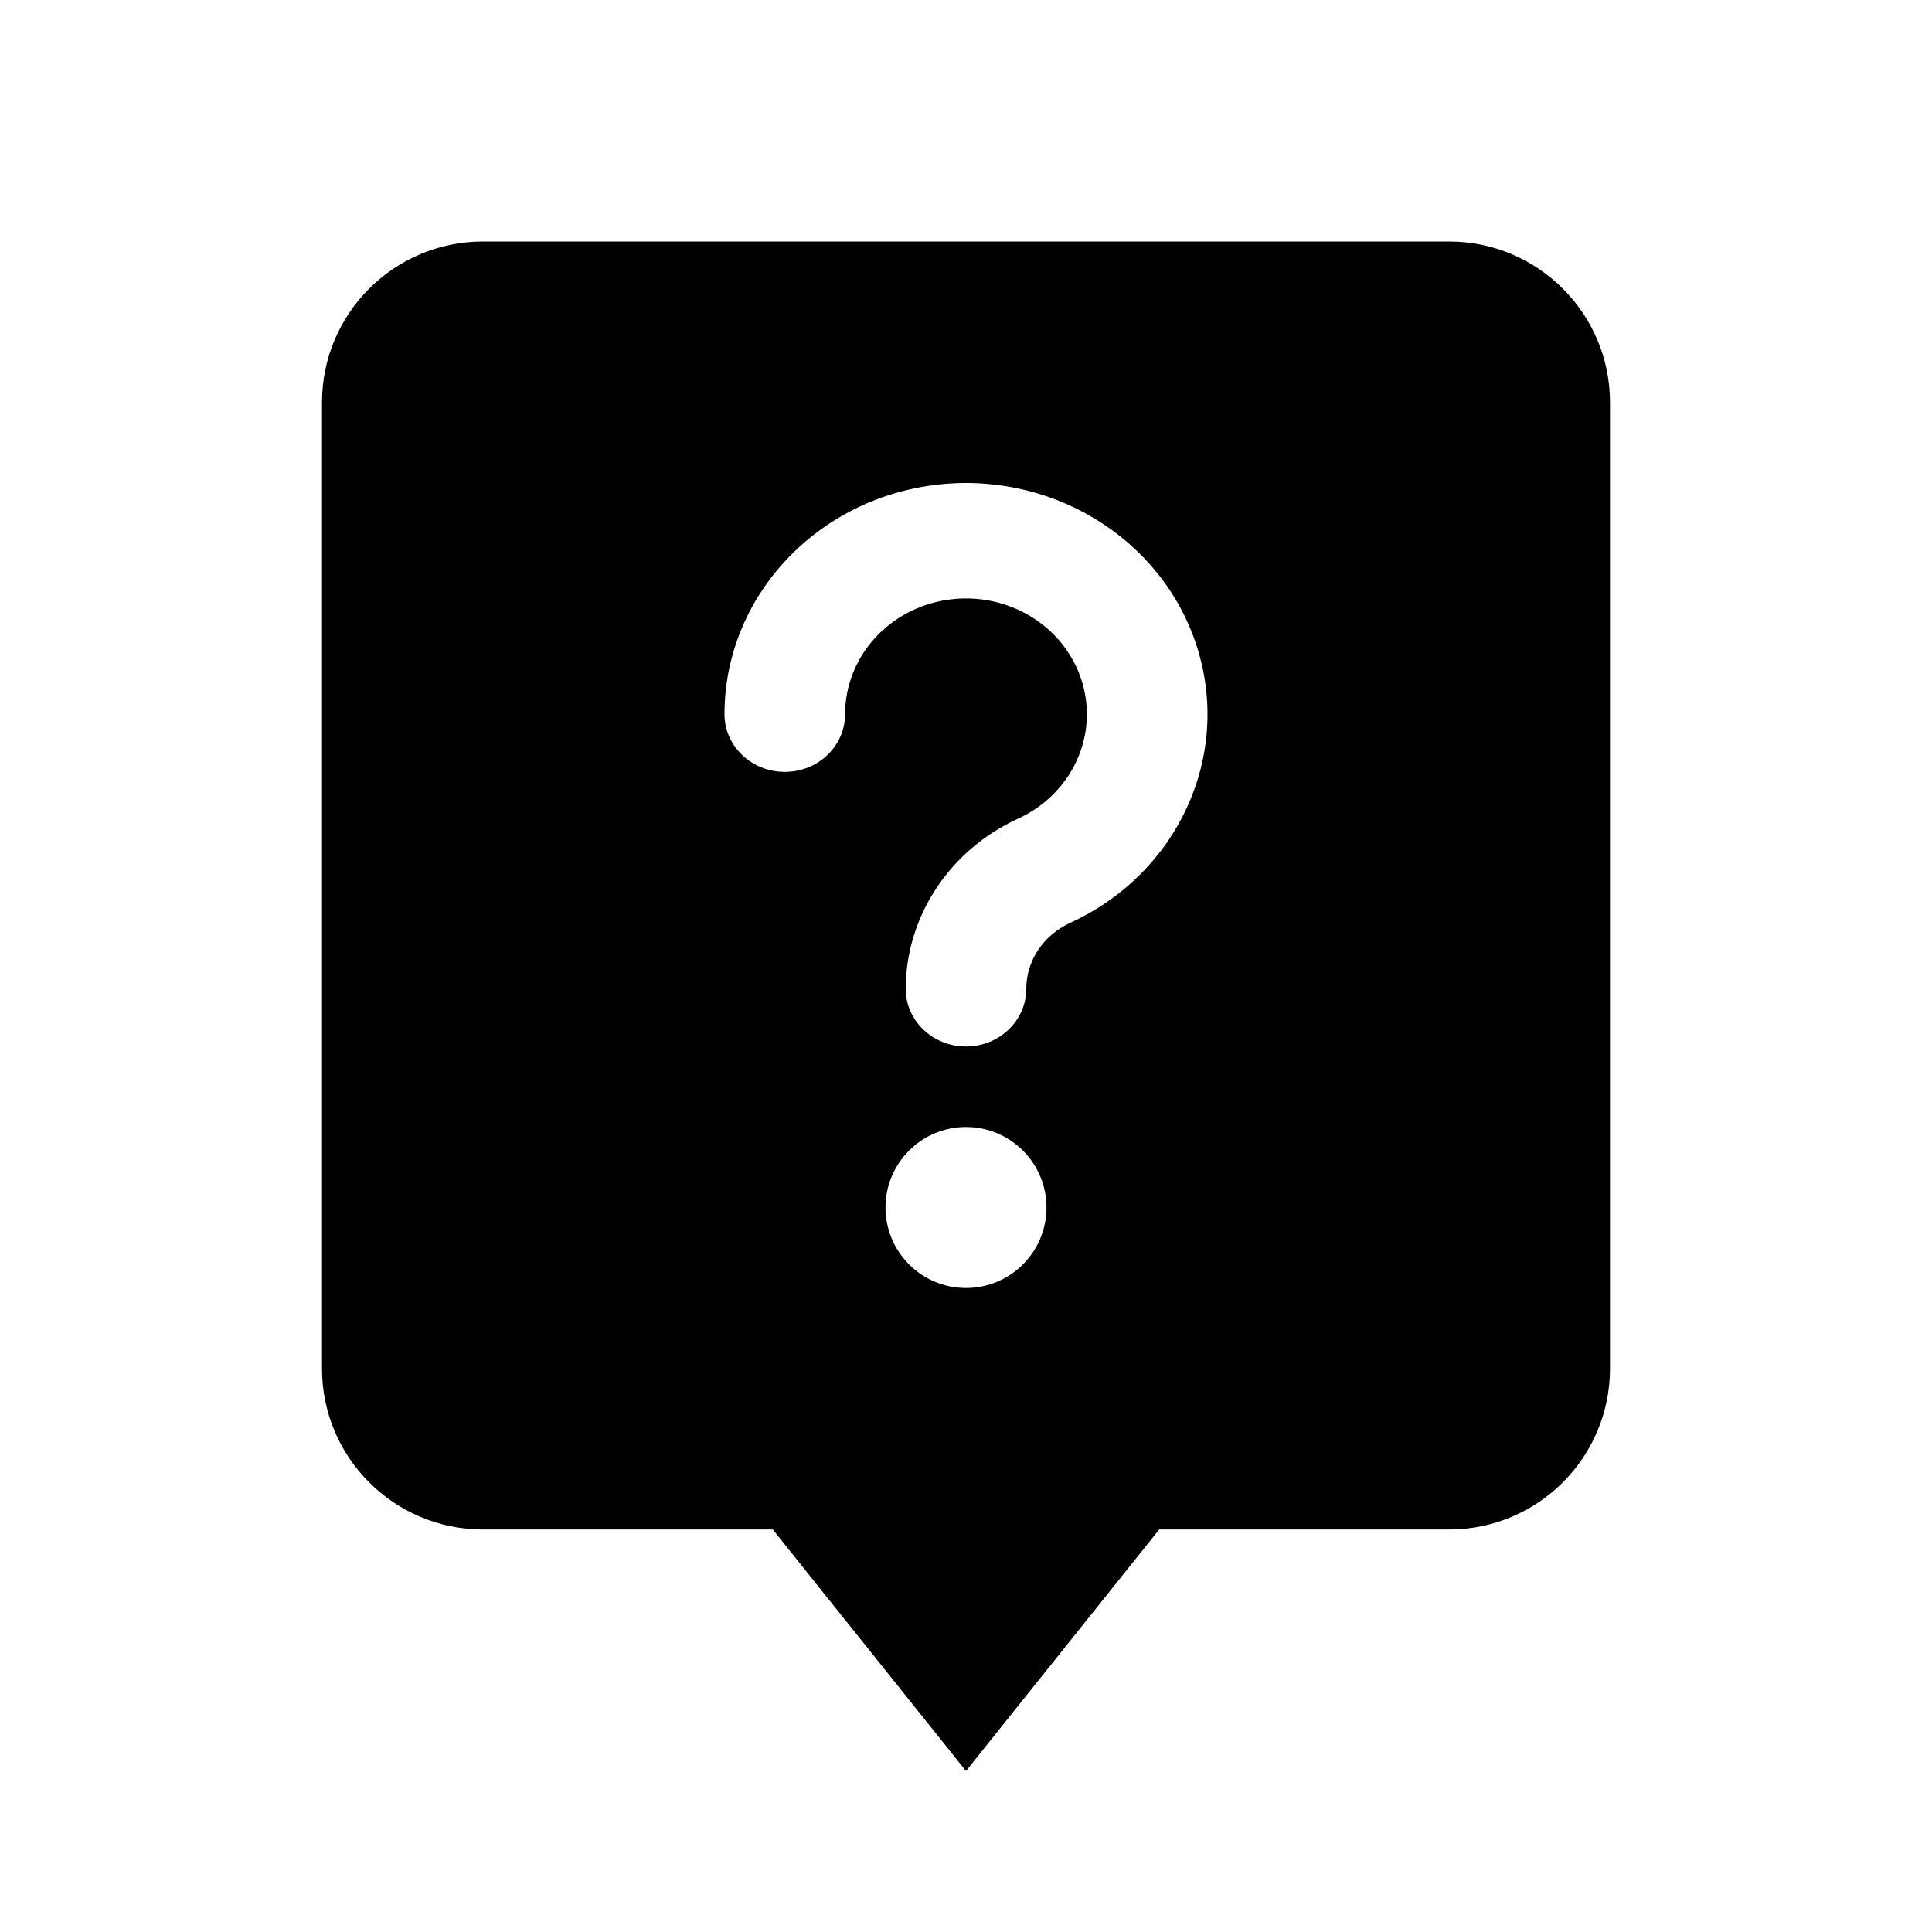 <svg viewBox="0 0 512 512" xmlns="http://www.w3.org/2000/svg">
<path fill-rule="evenodd" d="M85.333 106.667C85.333 83.103 104.436 64 128 64H384C407.564 64 426.667 83.103 426.667 106.667V362.667C426.667 386.231 407.564 405.333 384 405.333H307.2L256 469.333L204.8 405.333H128C104.436 405.333 85.333 386.231 85.333 362.667V106.667ZM223.96 189.256C223.966 174.078 235.562 161.186 251.236 158.931C266.91 156.676 281.95 165.736 286.613 180.242C291.276 194.748 284.16 210.339 269.875 216.915C251.702 225.217 240.098 242.75 240.015 262.031C240.015 270.482 247.17 277.333 255.995 277.333C264.821 277.333 271.975 270.482 271.975 262.031C271.975 254.631 276.477 247.806 283.754 244.502C312.278 231.352 326.476 200.208 317.152 171.238C307.829 142.268 277.786 124.179 246.481 128.686C215.176 133.193 192.016 158.941 192 189.256C192 197.707 199.154 204.558 207.98 204.558C216.806 204.558 223.96 197.707 223.96 189.256ZM256 341.333C267.782 341.333 277.333 331.782 277.333 320C277.333 308.218 267.782 298.667 256 298.667C244.218 298.667 234.667 308.218 234.667 320C234.667 331.782 244.218 341.333 256 341.333Z"/>
</svg>
